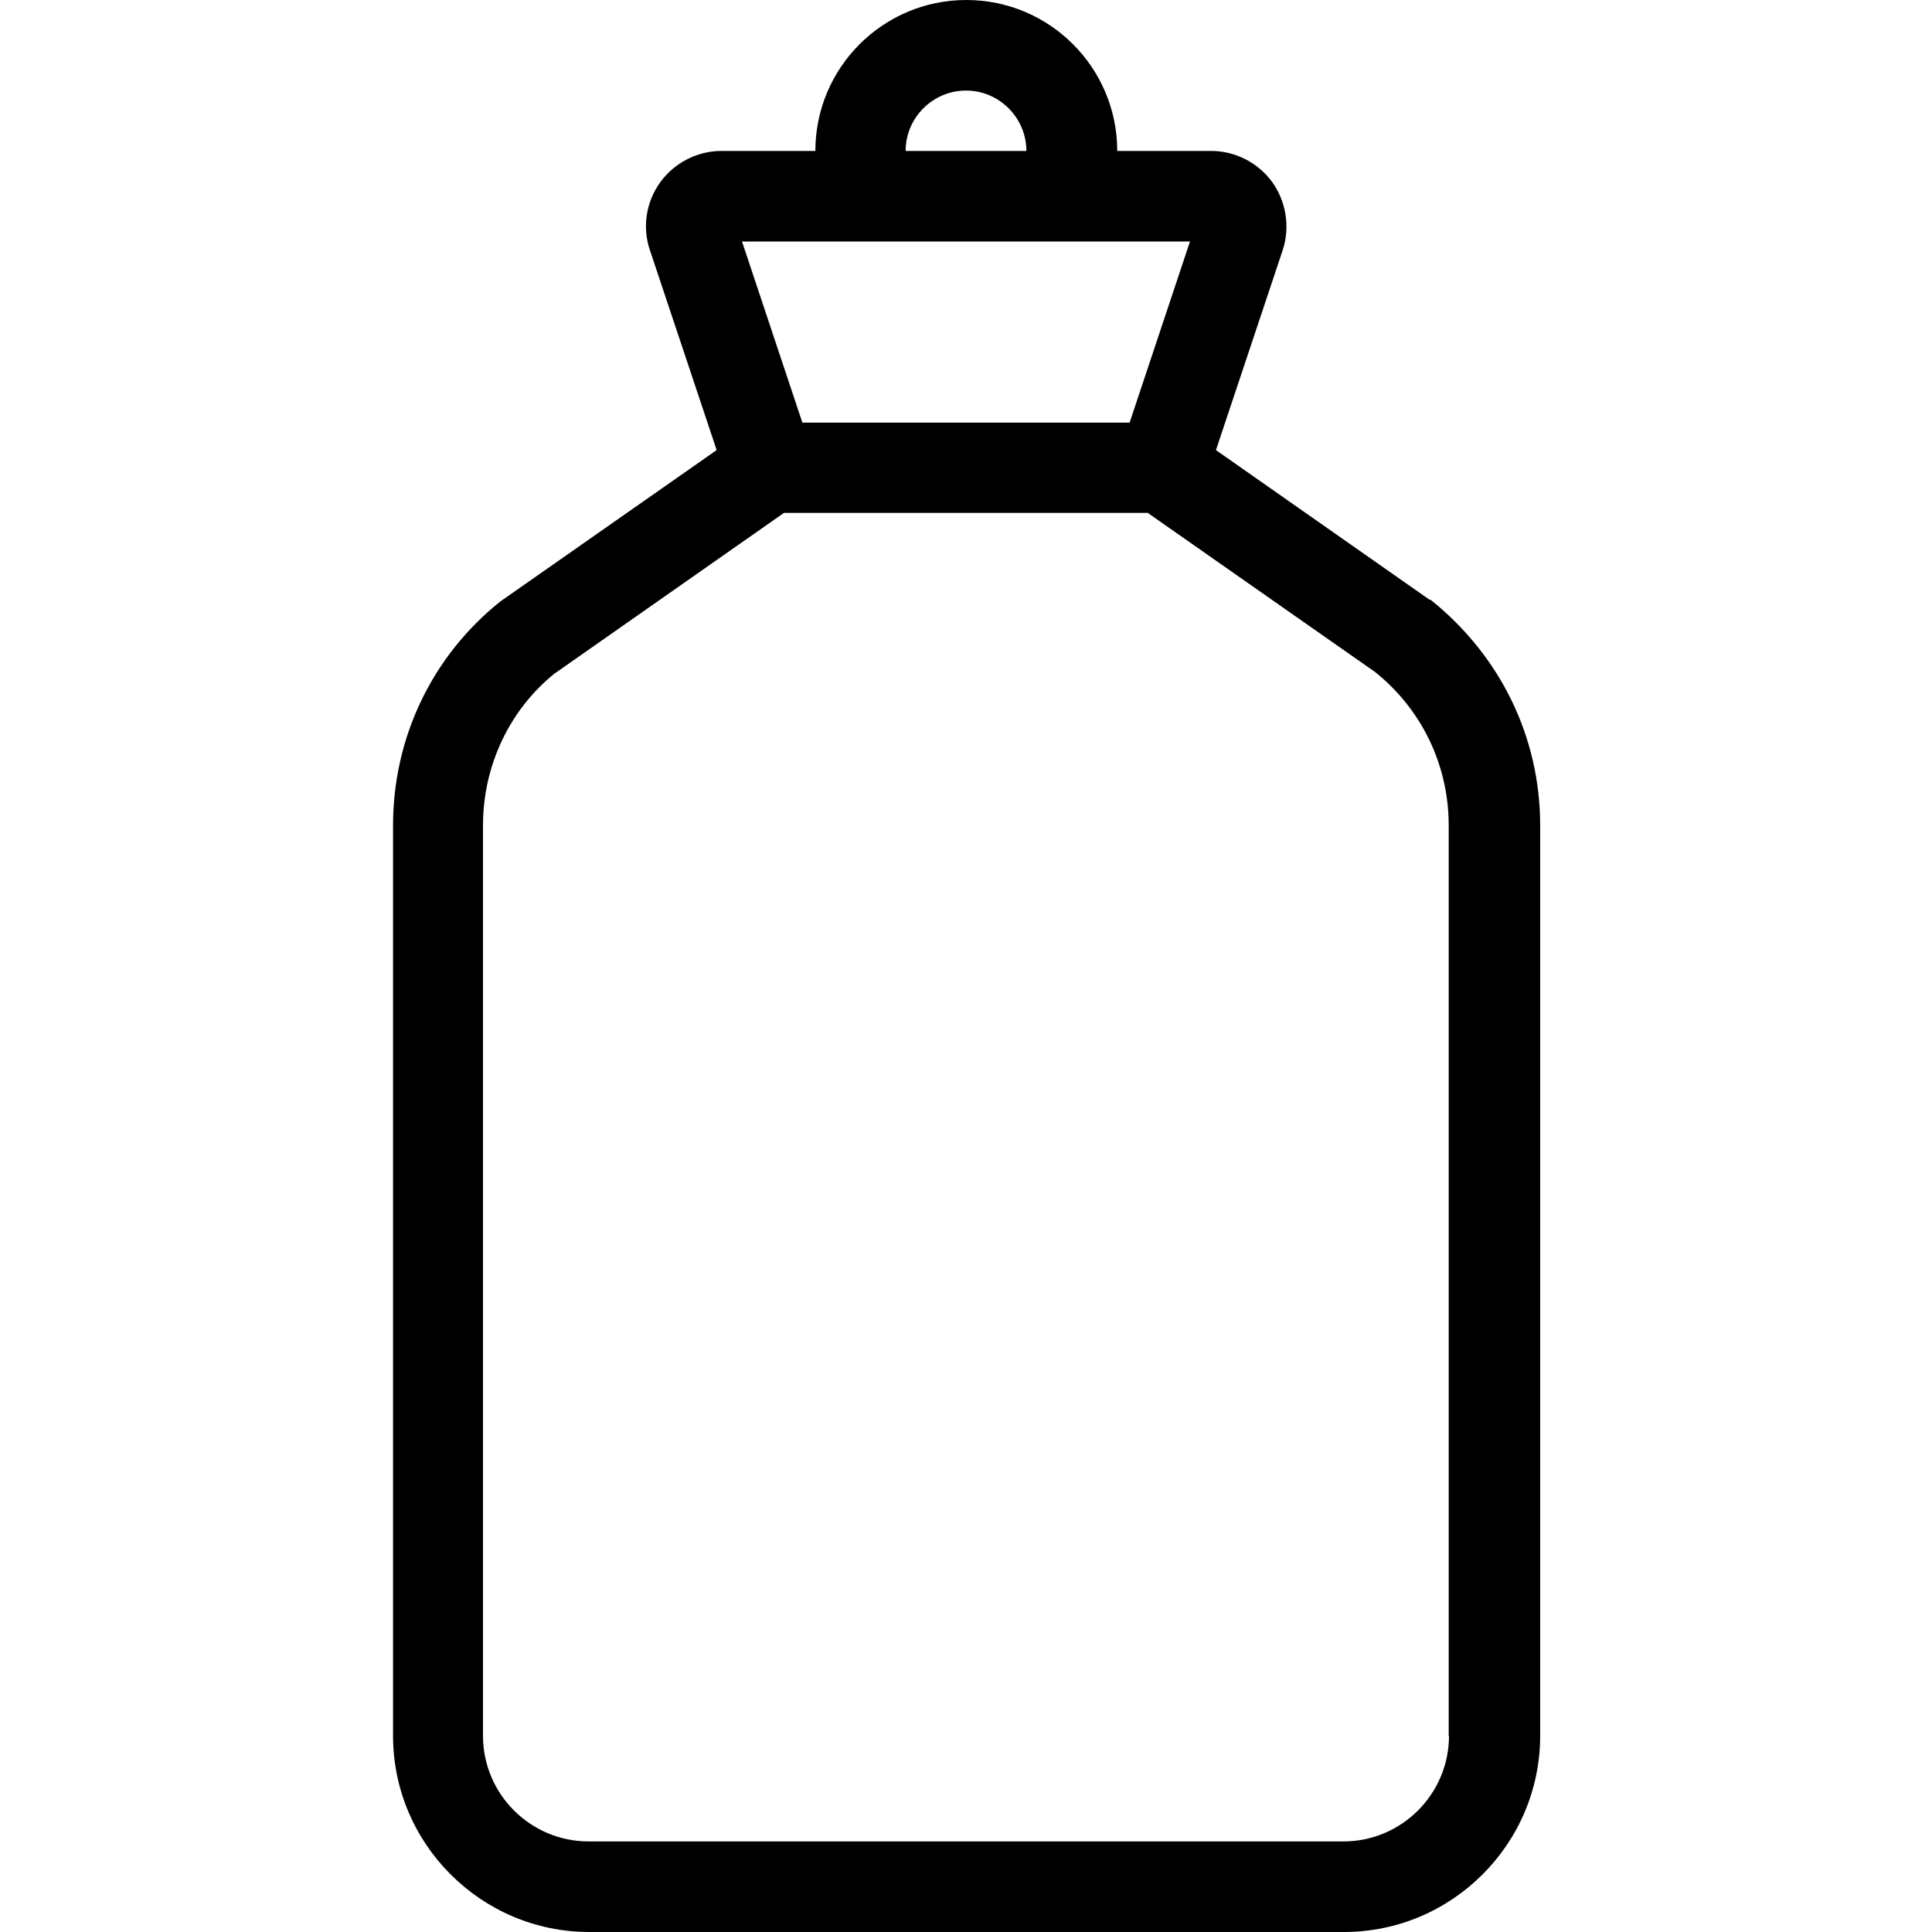 <svg width="64" height="64" viewBox="0 0 64 64" fill="none" xmlns="http://www.w3.org/2000/svg">
<path d="M47.36 19.87L40.28 14.91L42.49 8.29C42.74 7.53 42.61 6.69 42.15 6.04C41.68 5.39 40.92 5 40.12 5H37.01C37.01 2.24 34.77 0 32.01 0C29.25 0 27.01 2.24 27.01 5H23.9C23.1 5 22.34 5.39 21.87 6.04C21.4 6.69 21.27 7.53 21.53 8.29L23.74 14.91L16.58 19.92C14.31 21.73 13.02 24.44 13.02 27.34V57.5C13.02 61.08 15.94 64 19.52 64H44.52C48.1 64 51.02 61.08 51.02 57.5V27.34C51.02 24.44 49.72 21.73 47.38 19.86L47.36 19.87ZM32 3C33.1 3 34 3.9 34 5H30C30 3.9 30.9 3 32 3ZM31.5 8H39.42L37.42 14H26.58L24.58 8H31.5ZM48 57.5C48 59.43 46.43 61 44.5 61H19.5C17.57 61 16 59.43 16 57.5V27.34C16 25.35 16.89 23.51 18.36 22.32L25.97 16.99H38.02L45.55 22.26C47.1 23.5 47.99 25.35 47.99 27.34V57.5H48Z" fill="black"/>
</svg>
